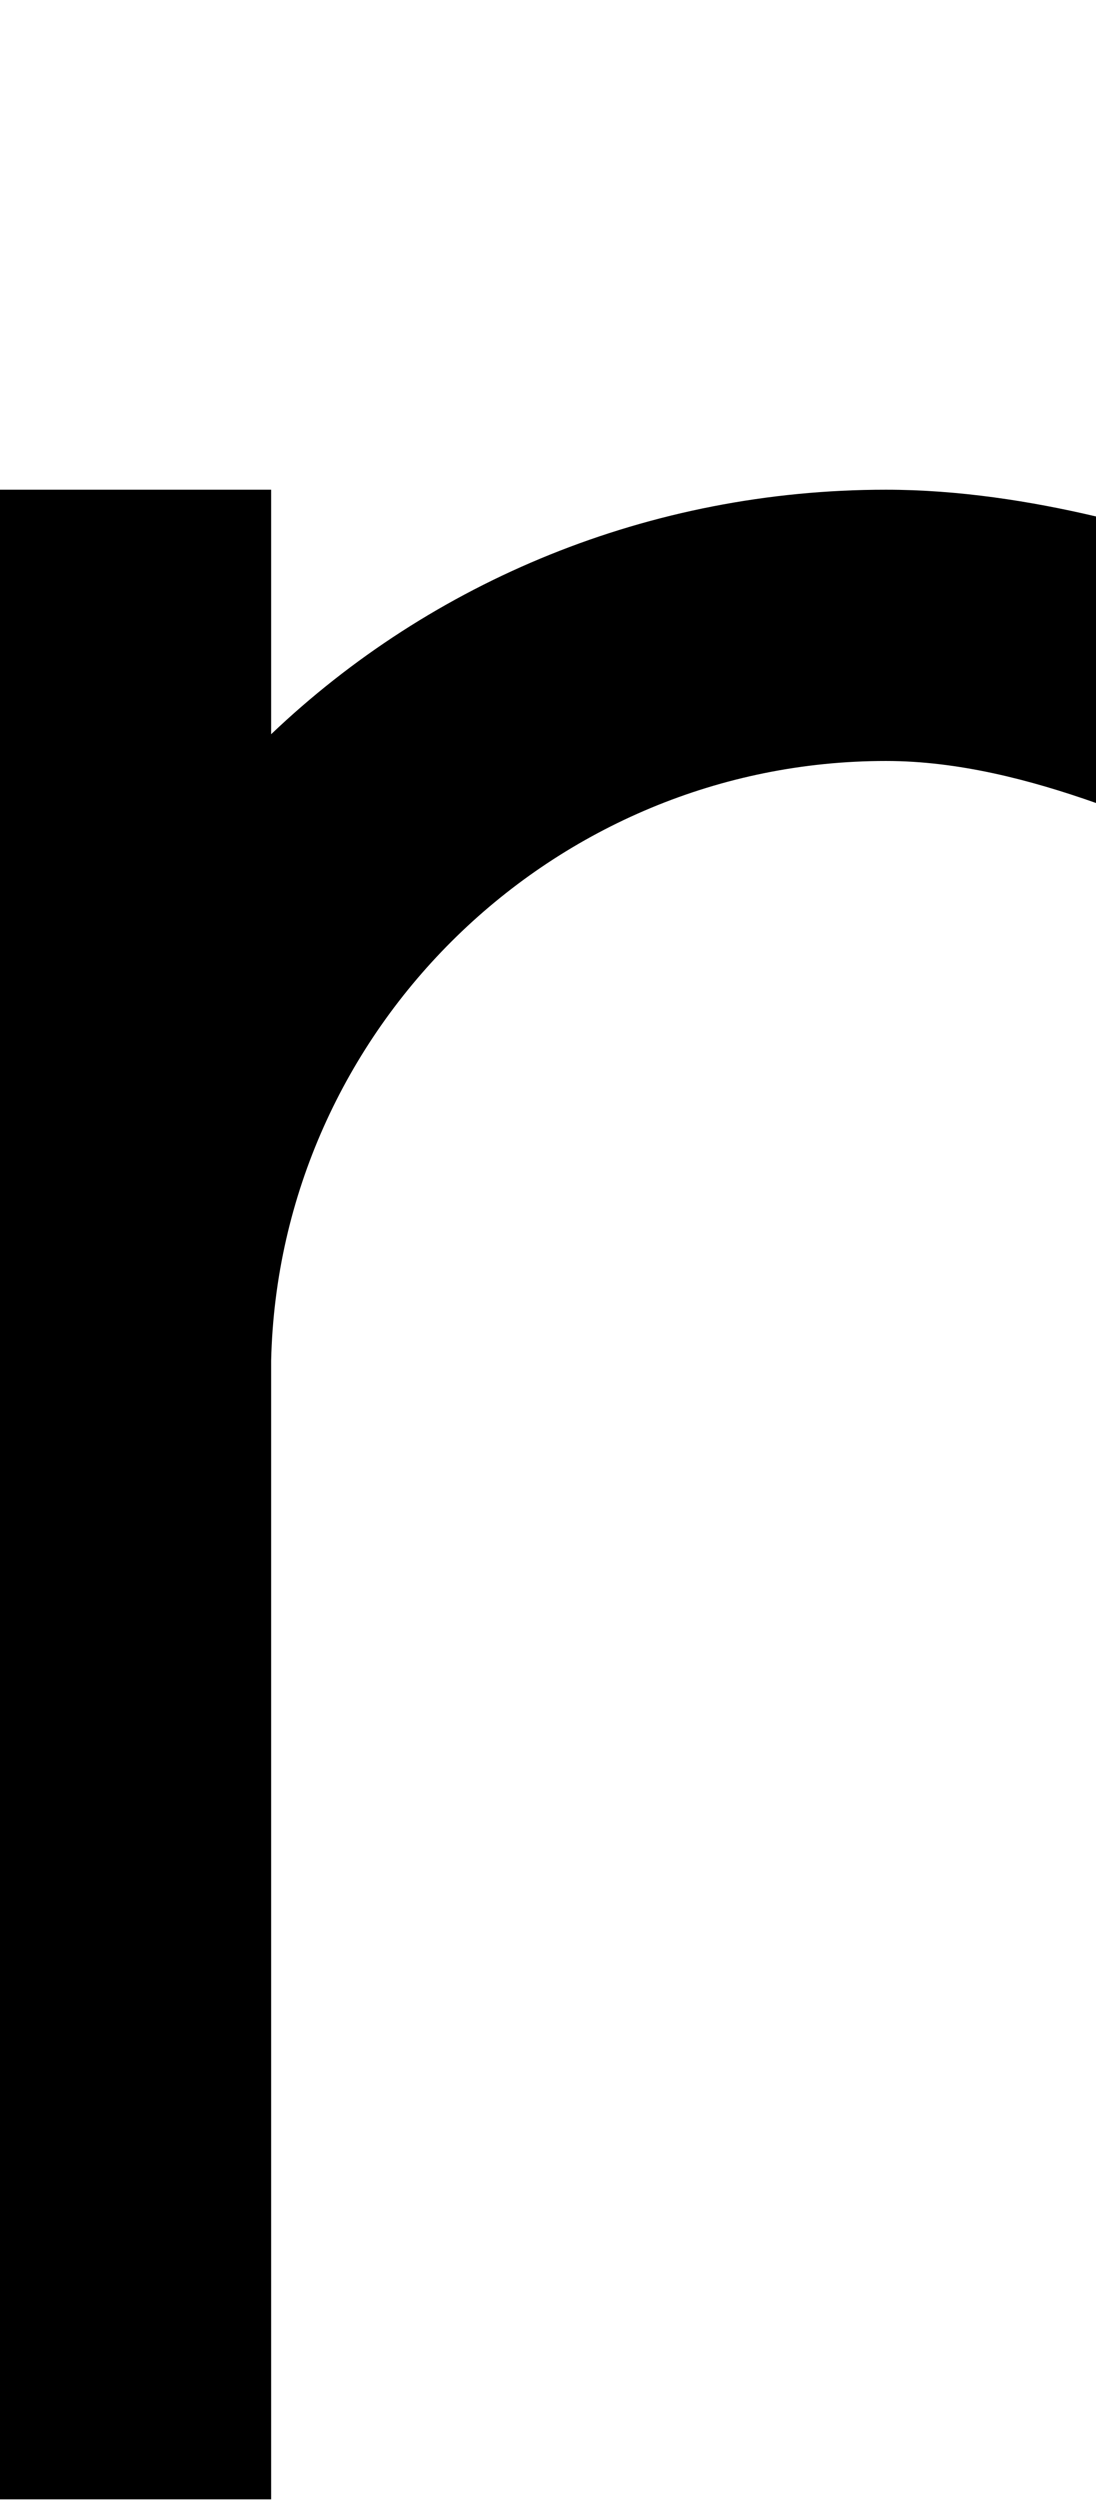 <svg xmlns="http://www.w3.org/2000/svg" width="3em" height="6.84em" viewBox="0 0 287 654"><path fill="currentColor" d="M71 128v64c42-40 99-64 161-64c19 0 38 3 55 7v75c-17-6-36-11-55-11c-87 0-159 70-161 157v298H0V128z"/></svg>